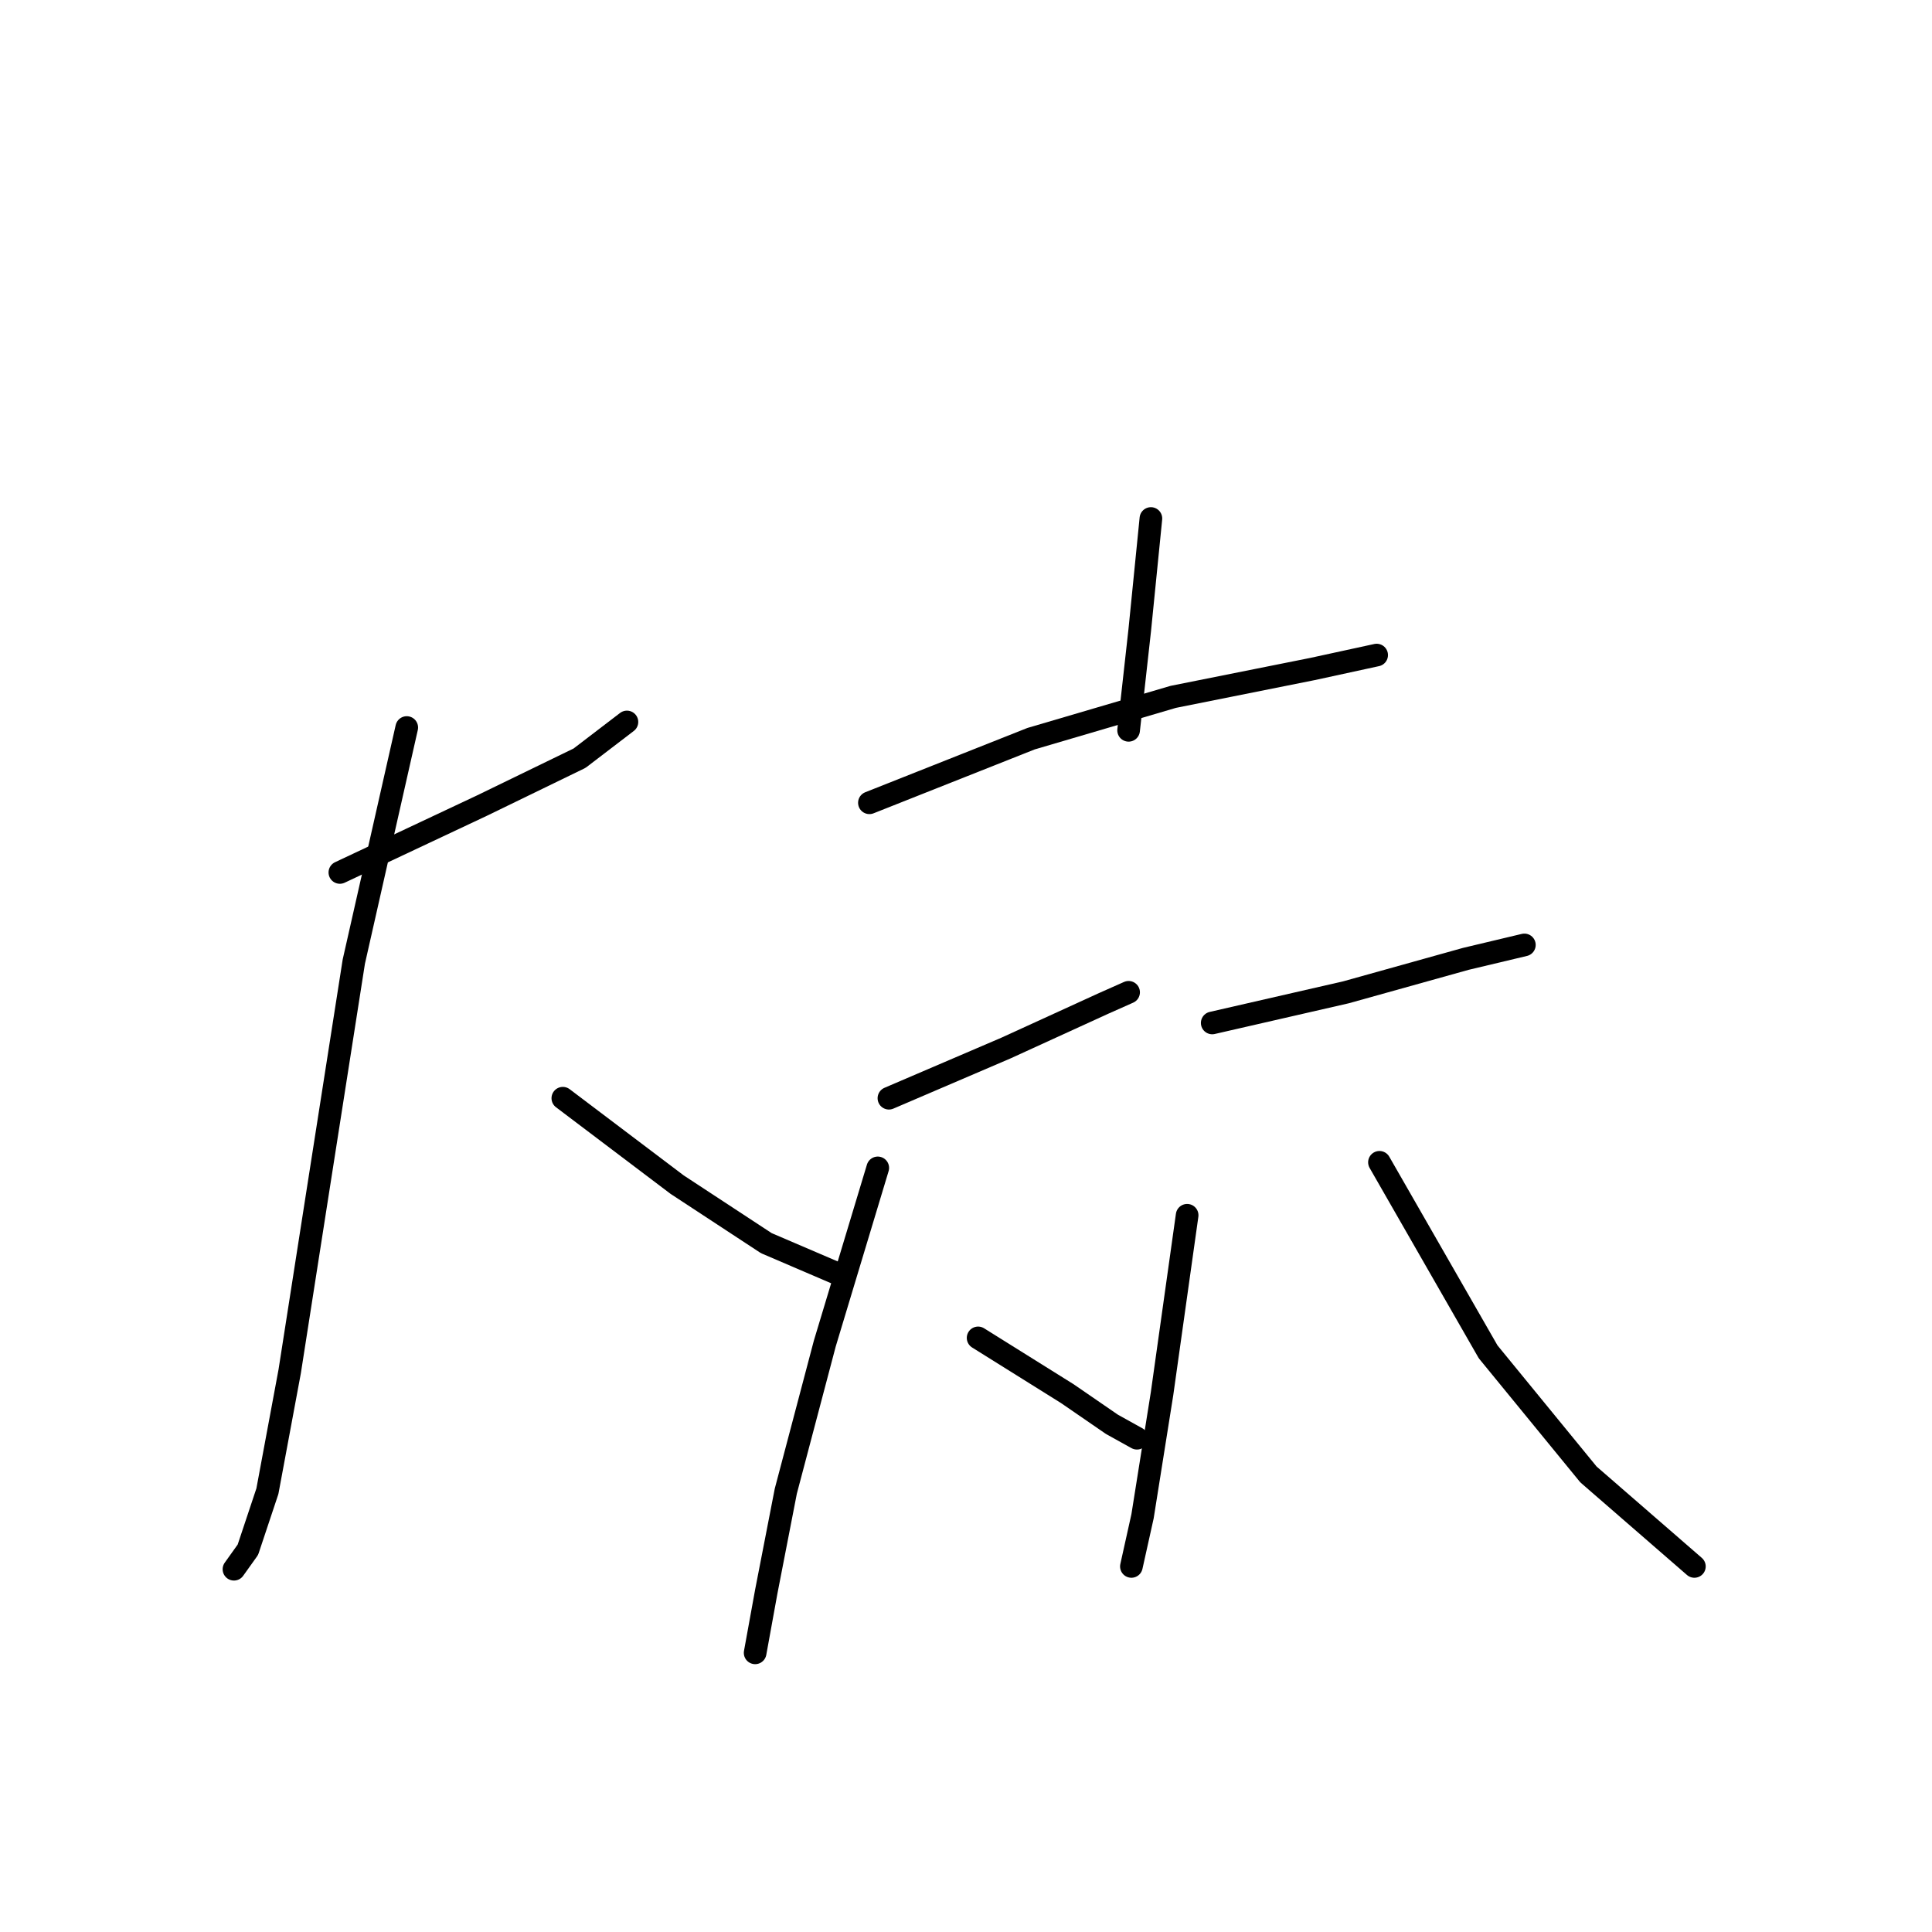 <?xml version="1.0" standalone="no"?>
    <svg width="256" height="256" xmlns="http://www.w3.org/2000/svg" version="1.1">
    <polyline stroke="black" stroke-width="3" stroke-linecap="round" fill="transparent" stroke-linejoin="round" points="45.034 115.605 63.868 106.742 76.794 100.464 83.072 95.663 83.072 95.663 " />
        <polyline stroke="black" stroke-width="3" stroke-linecap="round" fill="transparent" stroke-linejoin="round" points="53.897 96.401 46.881 127.423 42.08 158.075 38.387 181.71 35.432 197.59 32.847 205.345 31.001 207.931 31.001 207.931 " />
        <polyline stroke="black" stroke-width="3" stroke-linecap="round" fill="transparent" stroke-linejoin="round" points="74.578 145.519 89.72 156.967 101.537 164.722 111.878 169.154 111.878 169.154 " />
        <polyline stroke="black" stroke-width="3" stroke-linecap="round" fill="transparent" stroke-linejoin="round" points="152.501 68.704 151.024 83.476 149.546 96.771 149.546 96.771 " />
        <polyline stroke="black" stroke-width="3" stroke-linecap="round" fill="transparent" stroke-linejoin="round" points="115.201 106.373 136.621 97.879 155.455 92.339 173.92 88.646 182.414 86.8 182.414 86.8 " />
        <polyline stroke="black" stroke-width="3" stroke-linecap="round" fill="transparent" stroke-linejoin="round" points="117.786 145.519 133.297 138.871 146.223 132.962 149.546 131.485 149.546 131.485 " />
        <polyline stroke="black" stroke-width="3" stroke-linecap="round" fill="transparent" stroke-linejoin="round" points="116.309 154.751 109.293 178.017 104.122 197.59 101.537 210.885 100.06 219.01 100.06 219.01 " />
        <polyline stroke="black" stroke-width="3" stroke-linecap="round" fill="transparent" stroke-linejoin="round" points="129.604 177.278 141.422 184.664 147.331 188.727 150.654 190.573 150.654 190.573 " />
        <polyline stroke="black" stroke-width="3" stroke-linecap="round" fill="transparent" stroke-linejoin="round" points="160.625 135.547 178.352 131.485 194.232 127.053 201.987 125.207 201.987 125.207 " />
        <polyline stroke="black" stroke-width="3" stroke-linecap="round" fill="transparent" stroke-linejoin="round" points="157.302 161.029 153.978 184.664 151.393 200.914 149.916 207.561 149.916 207.561 " />
        <polyline stroke="black" stroke-width="3" stroke-linecap="round" fill="transparent" stroke-linejoin="round" points="182.784 154.012 197.186 179.125 210.481 195.374 224.515 207.561 224.515 207.561 " />
        </svg>